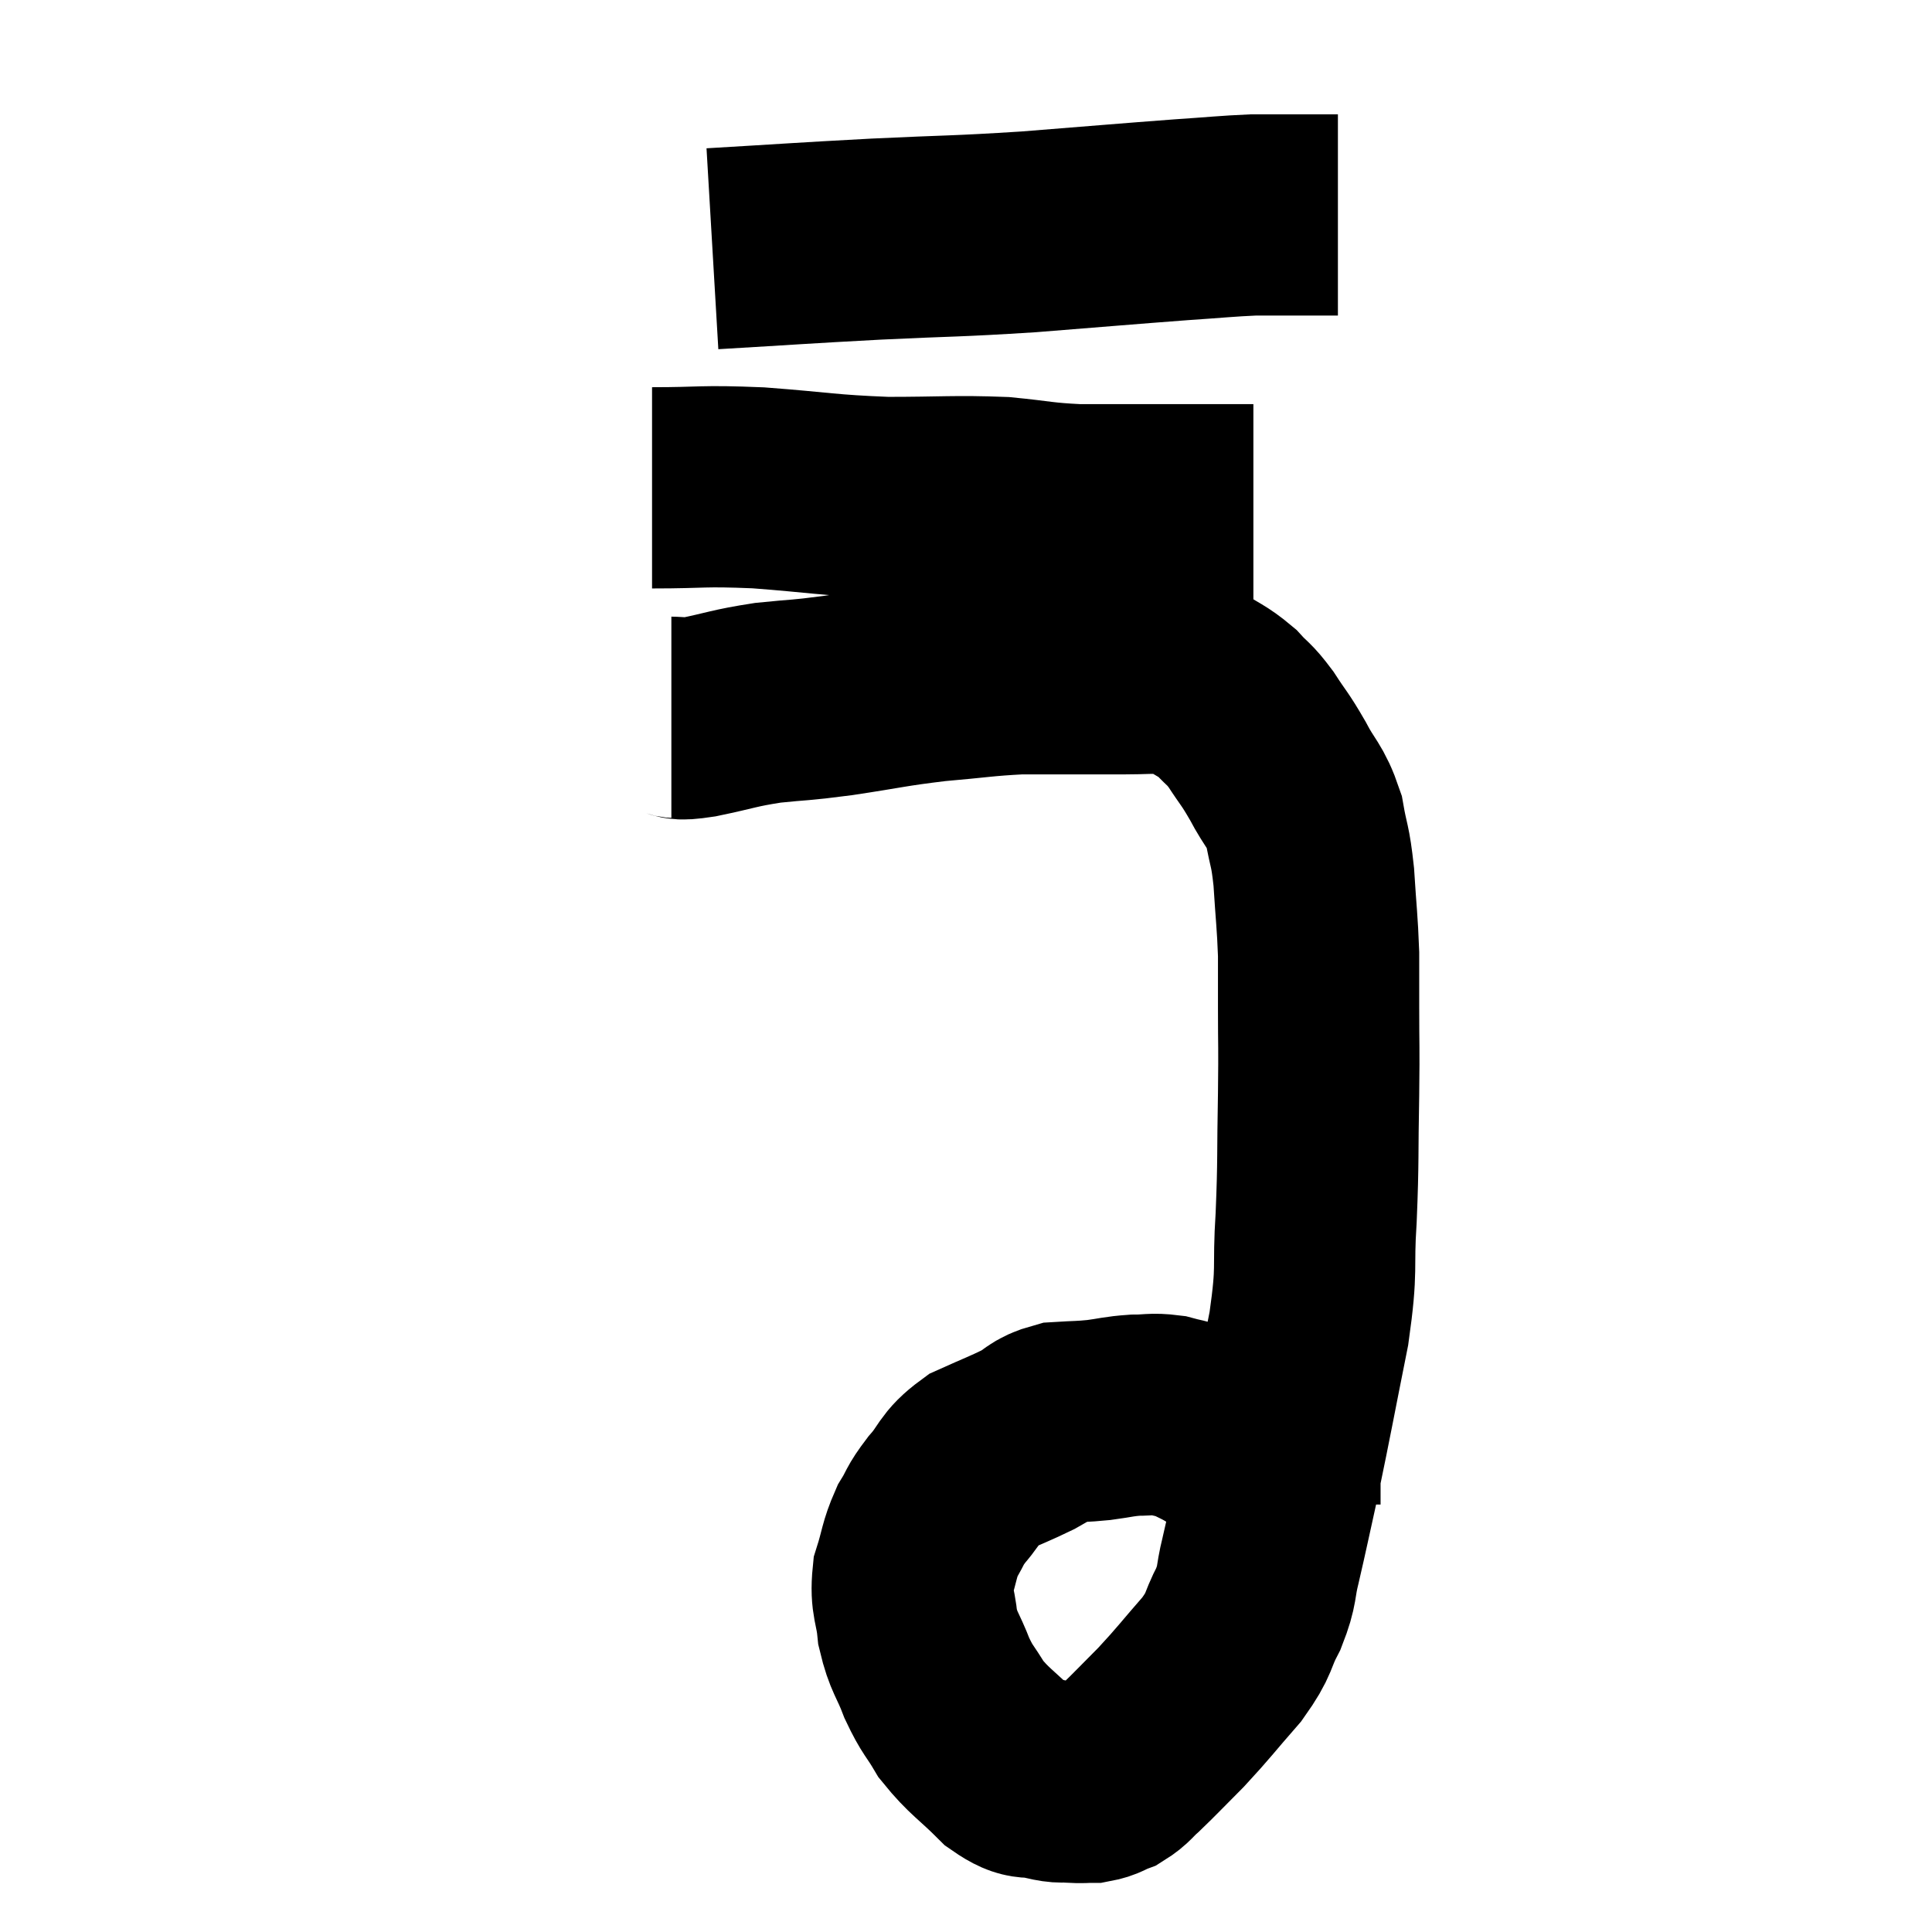 <svg width="48" height="48" viewBox="0 0 48 48" xmlns="http://www.w3.org/2000/svg"><path d="M 16.68 17.82 C 17.01 17.82, 16.74 17.91, 17.34 17.82 C 18.21 17.64, 18.21 17.595, 19.08 17.46 C 19.95 17.37, 19.785 17.415, 20.82 17.28 C 22.02 17.1, 22.095 17.055, 23.22 16.92 C 24.27 16.83, 24.435 16.785, 25.32 16.74 C 26.04 16.74, 26.115 16.74, 26.76 16.74 C 27.33 16.74, 27.345 16.74, 27.9 16.74 C 28.44 16.74, 28.56 16.71, 28.98 16.74 C 29.28 16.8, 29.205 16.68, 29.58 16.86 C 30.03 17.16, 30.105 17.145, 30.48 17.46 C 30.78 17.79, 30.765 17.7, 31.08 18.12 C 31.41 18.63, 31.41 18.57, 31.74 19.14 C 32.07 19.77, 32.175 19.74, 32.4 20.4 C 32.52 21.09, 32.55 20.955, 32.64 21.78 C 32.7 22.74, 32.73 22.89, 32.76 23.7 C 32.76 24.36, 32.76 24.15, 32.76 25.02 C 32.76 26.1, 32.775 25.875, 32.76 27.18 C 32.73 28.71, 32.76 28.785, 32.7 30.24 C 32.61 31.62, 32.745 31.41, 32.52 33 C 32.16 34.8, 32.1 35.16, 31.8 36.6 C 31.56 37.68, 31.515 37.92, 31.32 38.76 C 31.17 39.36, 31.26 39.345, 31.02 39.96 C 30.69 40.59, 30.84 40.545, 30.36 41.22 C 29.73 41.94, 29.67 42.045, 29.1 42.66 C 28.59 43.17, 28.455 43.32, 28.08 43.68 C 27.84 43.89, 27.84 43.95, 27.6 44.1 C 27.36 44.19, 27.36 44.235, 27.12 44.28 C 26.88 44.28, 26.91 44.295, 26.64 44.28 C 26.34 44.25, 26.43 44.31, 26.04 44.22 C 25.56 44.07, 25.62 44.295, 25.08 43.92 C 24.48 43.32, 24.33 43.275, 23.88 42.72 C 23.58 42.21, 23.55 42.27, 23.28 41.7 C 23.04 41.07, 22.95 41.07, 22.8 40.44 C 22.74 39.81, 22.62 39.78, 22.68 39.18 C 22.86 38.61, 22.83 38.52, 23.04 38.04 C 23.28 37.65, 23.19 37.695, 23.52 37.26 C 23.94 36.78, 23.85 36.675, 24.36 36.3 C 24.96 36.03, 25.065 36, 25.56 35.76 C 25.95 35.55, 25.905 35.46, 26.34 35.34 C 26.82 35.31, 26.835 35.325, 27.3 35.28 C 27.75 35.22, 27.78 35.19, 28.2 35.16 C 28.59 35.16, 28.62 35.115, 28.98 35.16 C 29.31 35.25, 29.355 35.235, 29.64 35.34 C 29.88 35.46, 29.925 35.475, 30.12 35.58 C 30.27 35.67, 30.255 35.655, 30.42 35.76 C 30.6 35.88, 30.645 35.895, 30.78 36 C 30.87 36.09, 30.87 36.09, 30.96 36.18 C 31.05 36.27, 31.05 36.27, 31.14 36.36 C 31.23 36.45, 31.2 36.405, 31.32 36.54 C 31.47 36.72, 31.5 36.735, 31.62 36.9 C 31.71 37.05, 31.755 37.08, 31.8 37.2 C 31.8 37.29, 31.8 37.335, 31.8 37.38 C 31.8 37.38, 31.8 37.38, 31.8 37.38 L 31.8 37.38" fill="none" stroke="black" stroke-width="5"></path><path d="M 16.2 12.12 C 17.52 12.12, 17.385 12.06, 18.84 12.12 C 20.43 12.24, 20.505 12.3, 22.02 12.36 C 23.46 12.36, 23.715 12.315, 24.9 12.36 C 25.83 12.45, 25.845 12.495, 26.76 12.54 C 27.66 12.54, 27.63 12.54, 28.56 12.54 C 29.52 12.54, 29.835 12.54, 30.48 12.54 L 31.14 12.54" fill="none" stroke="black" stroke-width="5"></path><path d="M 17.7 6.18 C 19.74 6.06, 19.815 6.045, 21.78 5.94 C 23.67 5.85, 23.67 5.88, 25.56 5.76 C 27.45 5.61, 27.945 5.565, 29.34 5.46 C 30.24 5.4, 30.465 5.37, 31.14 5.34 C 31.59 5.34, 31.545 5.34, 32.04 5.34 C 32.58 5.34, 32.82 5.34, 33.12 5.34 L 33.24 5.34" fill="none" stroke="black" stroke-width="5"></path></svg>